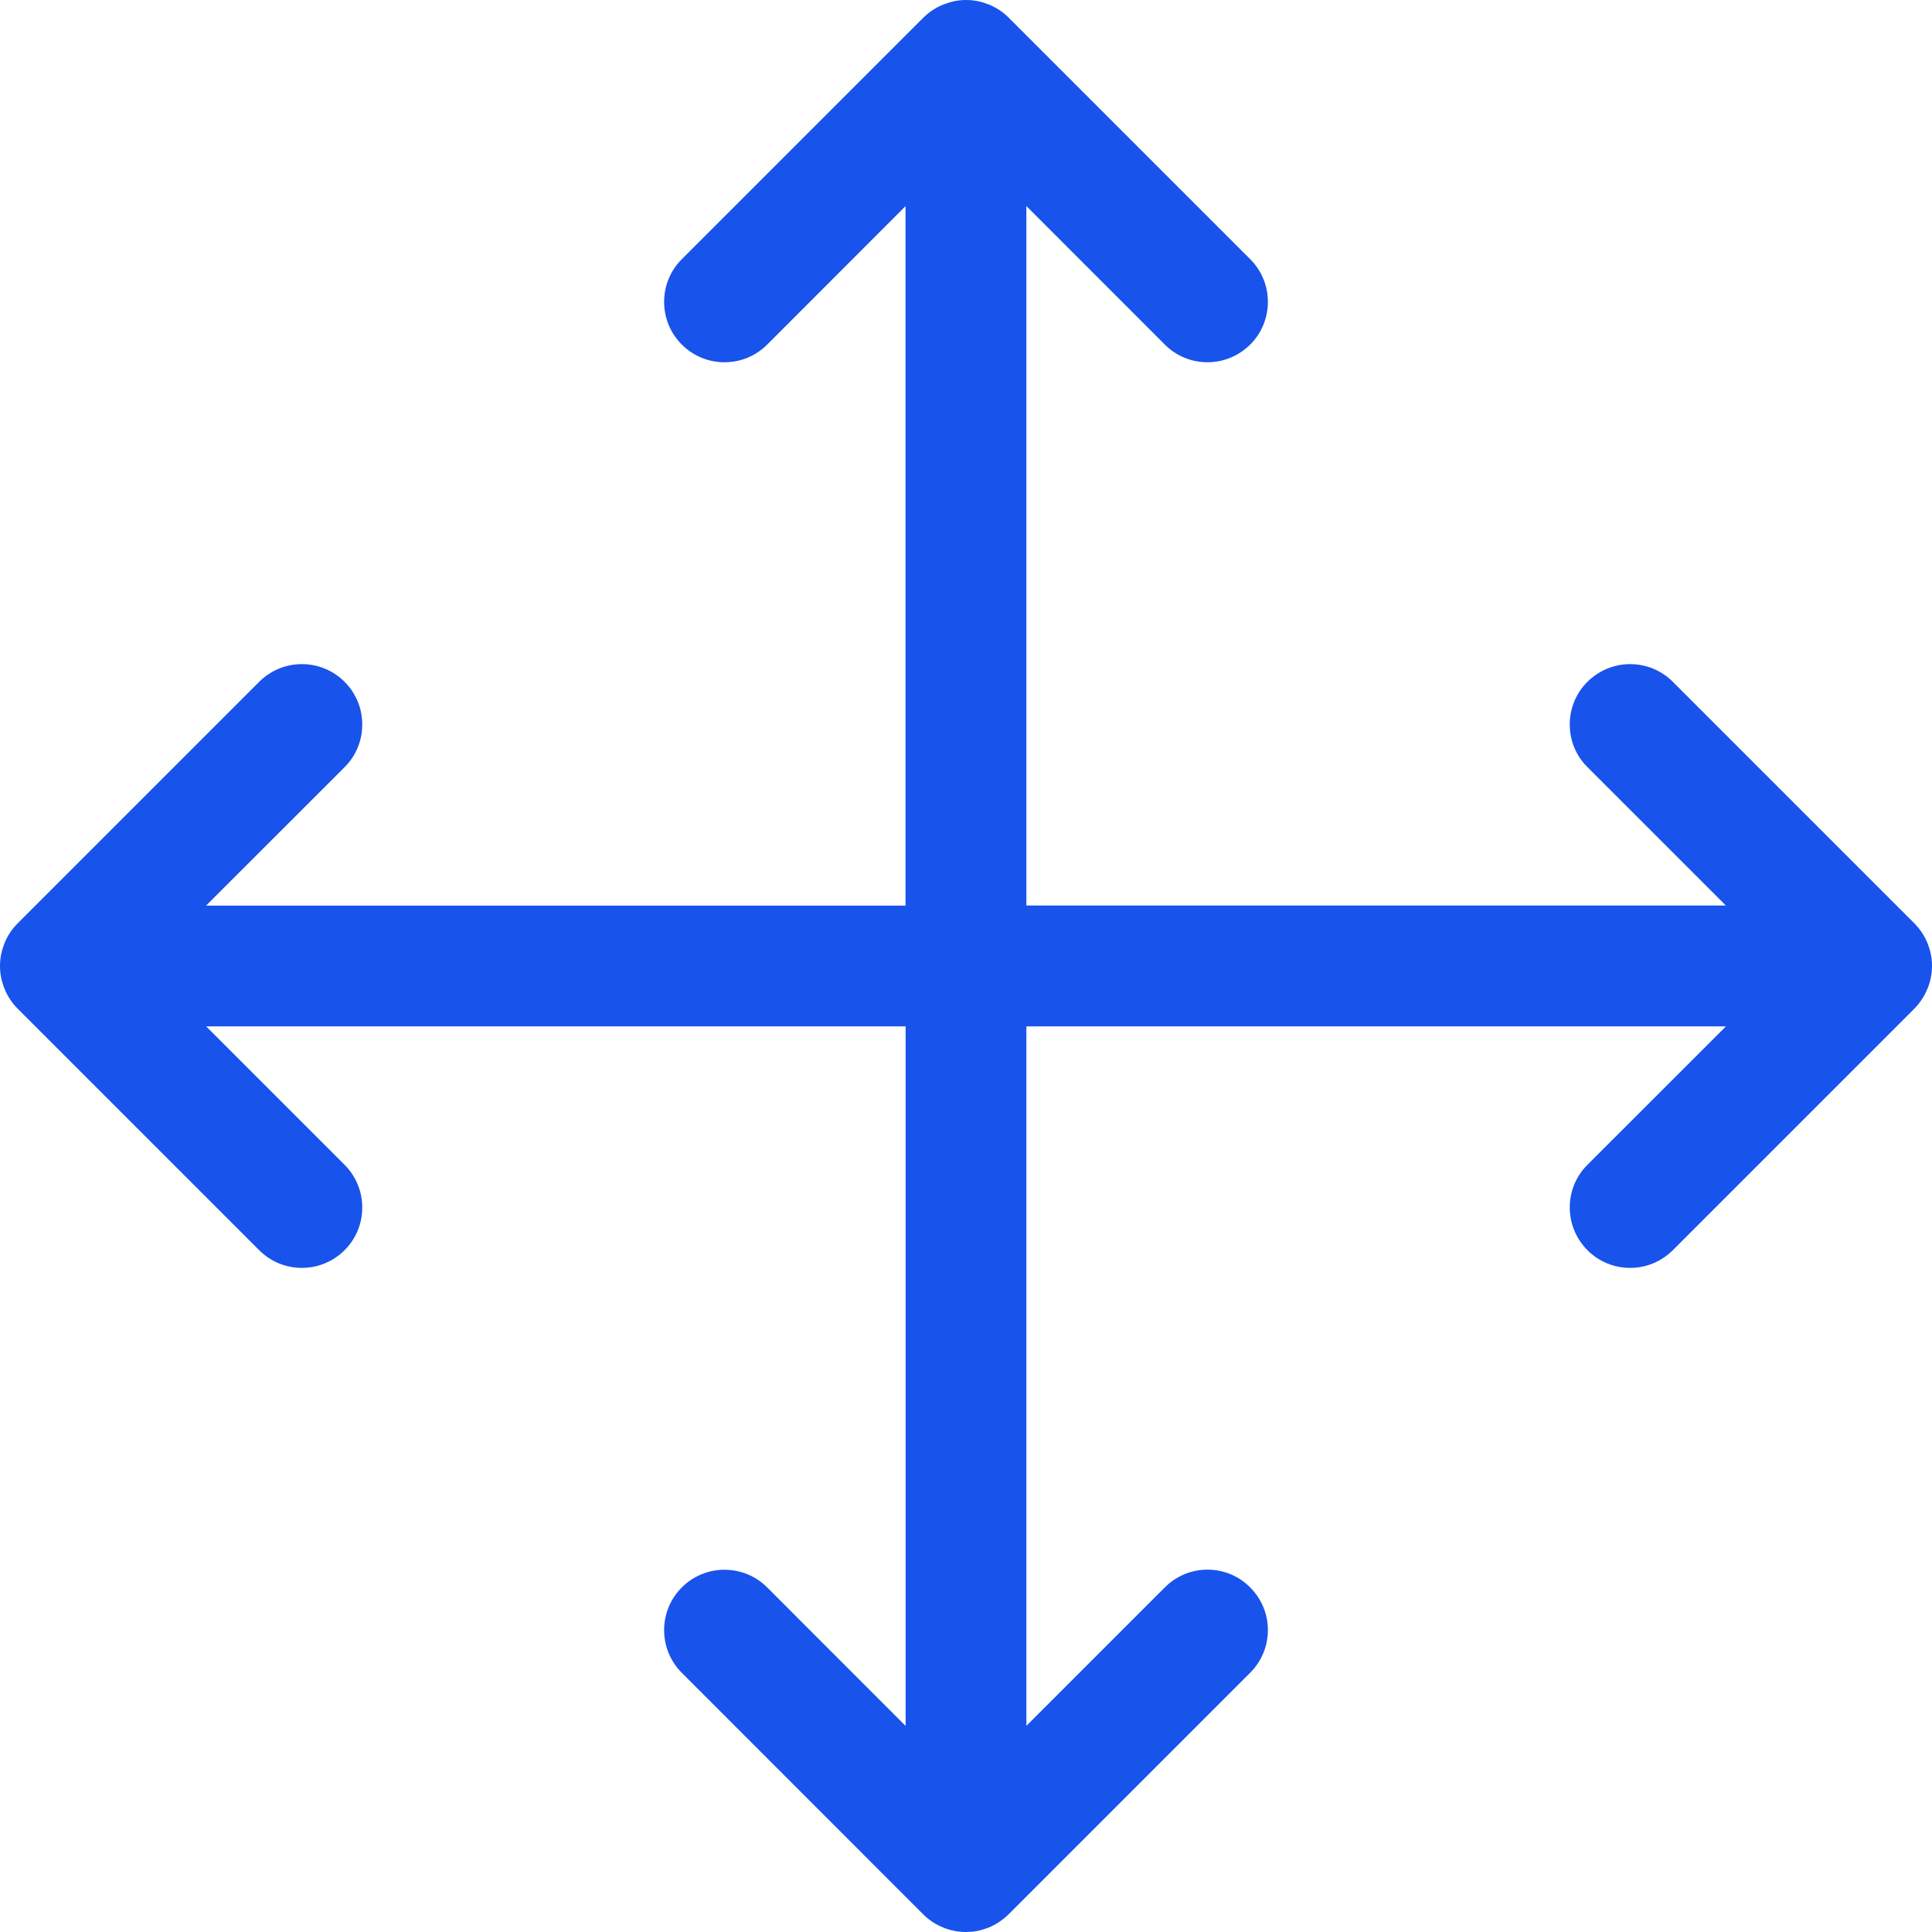 <svg width="20" height="20" viewBox="0 0 20 20" fill="none" xmlns="http://www.w3.org/2000/svg">
<path d="M10 20C9.927 20 9.854 19.987 9.783 19.961C9.777 19.958 9.771 19.957 9.765 19.954C9.685 19.922 9.616 19.876 9.557 19.817L7.058 17.317C6.94 17.198 6.875 17.042 6.875 16.875C6.875 16.708 6.94 16.551 7.058 16.433C7.176 16.315 7.333 16.25 7.5 16.25C7.667 16.25 7.824 16.315 7.942 16.433L9.375 17.867V10.625H2.134L3.567 12.058C3.685 12.176 3.75 12.333 3.75 12.5C3.75 12.667 3.685 12.824 3.567 12.942C3.448 13.06 3.292 13.125 3.125 13.125C2.958 13.125 2.801 13.06 2.683 12.942L0.183 10.442C0.125 10.383 0.079 10.315 0.048 10.238C0.045 10.231 0.042 10.223 0.039 10.216C0.013 10.145 0 10.073 0 10C0 9.926 0.013 9.853 0.04 9.783C0.042 9.777 0.044 9.771 0.046 9.765C0.079 9.684 0.125 9.616 0.184 9.557L2.683 7.058C2.802 6.94 2.958 6.875 3.125 6.875C3.292 6.875 3.449 6.94 3.567 7.058C3.685 7.176 3.75 7.333 3.75 7.5C3.75 7.667 3.685 7.824 3.567 7.942L2.133 9.375H9.374V2.134L7.942 3.567C7.824 3.685 7.667 3.75 7.5 3.75C7.333 3.75 7.176 3.685 7.058 3.567C6.94 3.449 6.875 3.292 6.875 3.125C6.875 2.958 6.94 2.801 7.058 2.683L9.557 0.184C9.616 0.126 9.684 0.08 9.762 0.048C9.768 0.046 9.775 0.043 9.783 0.041C9.854 0.013 9.927 0 10 0C10.074 0 10.148 0.013 10.217 0.04C10.223 0.042 10.229 0.044 10.235 0.046C10.316 0.079 10.384 0.125 10.443 0.184L12.942 2.683C13.06 2.801 13.125 2.958 13.125 3.125C13.125 3.292 13.06 3.449 12.942 3.567C12.823 3.684 12.667 3.75 12.5 3.75C12.333 3.75 12.176 3.685 12.058 3.567L10.625 2.133V9.374H17.866L16.433 7.941C16.315 7.824 16.25 7.667 16.25 7.5C16.25 7.333 16.315 7.176 16.433 7.058C16.552 6.941 16.708 6.875 16.875 6.875C17.042 6.875 17.199 6.94 17.317 7.058L19.817 9.558C19.875 9.617 19.921 9.685 19.953 9.762C19.955 9.769 19.958 9.777 19.961 9.784C19.987 9.852 20 9.926 20 10C20 10.072 19.987 10.145 19.961 10.215C19.959 10.22 19.957 10.224 19.956 10.228C19.921 10.315 19.874 10.384 19.816 10.443L17.317 12.942C17.198 13.06 17.042 13.125 16.875 13.125C16.708 13.125 16.551 13.06 16.433 12.942C16.316 12.823 16.25 12.667 16.25 12.5C16.25 12.333 16.315 12.176 16.433 12.058L17.867 10.625H10.625V17.866L12.058 16.433C12.177 16.314 12.333 16.249 12.5 16.249C12.667 16.249 12.824 16.314 12.942 16.433C13.059 16.551 13.125 16.707 13.125 16.874C13.125 17.041 13.06 17.198 12.942 17.316L10.442 19.816C10.383 19.874 10.314 19.92 10.237 19.953C10.23 19.955 10.222 19.958 10.214 19.961C10.143 19.988 10.072 20 10 20Z" fill="#1853EB"/>
</svg>
